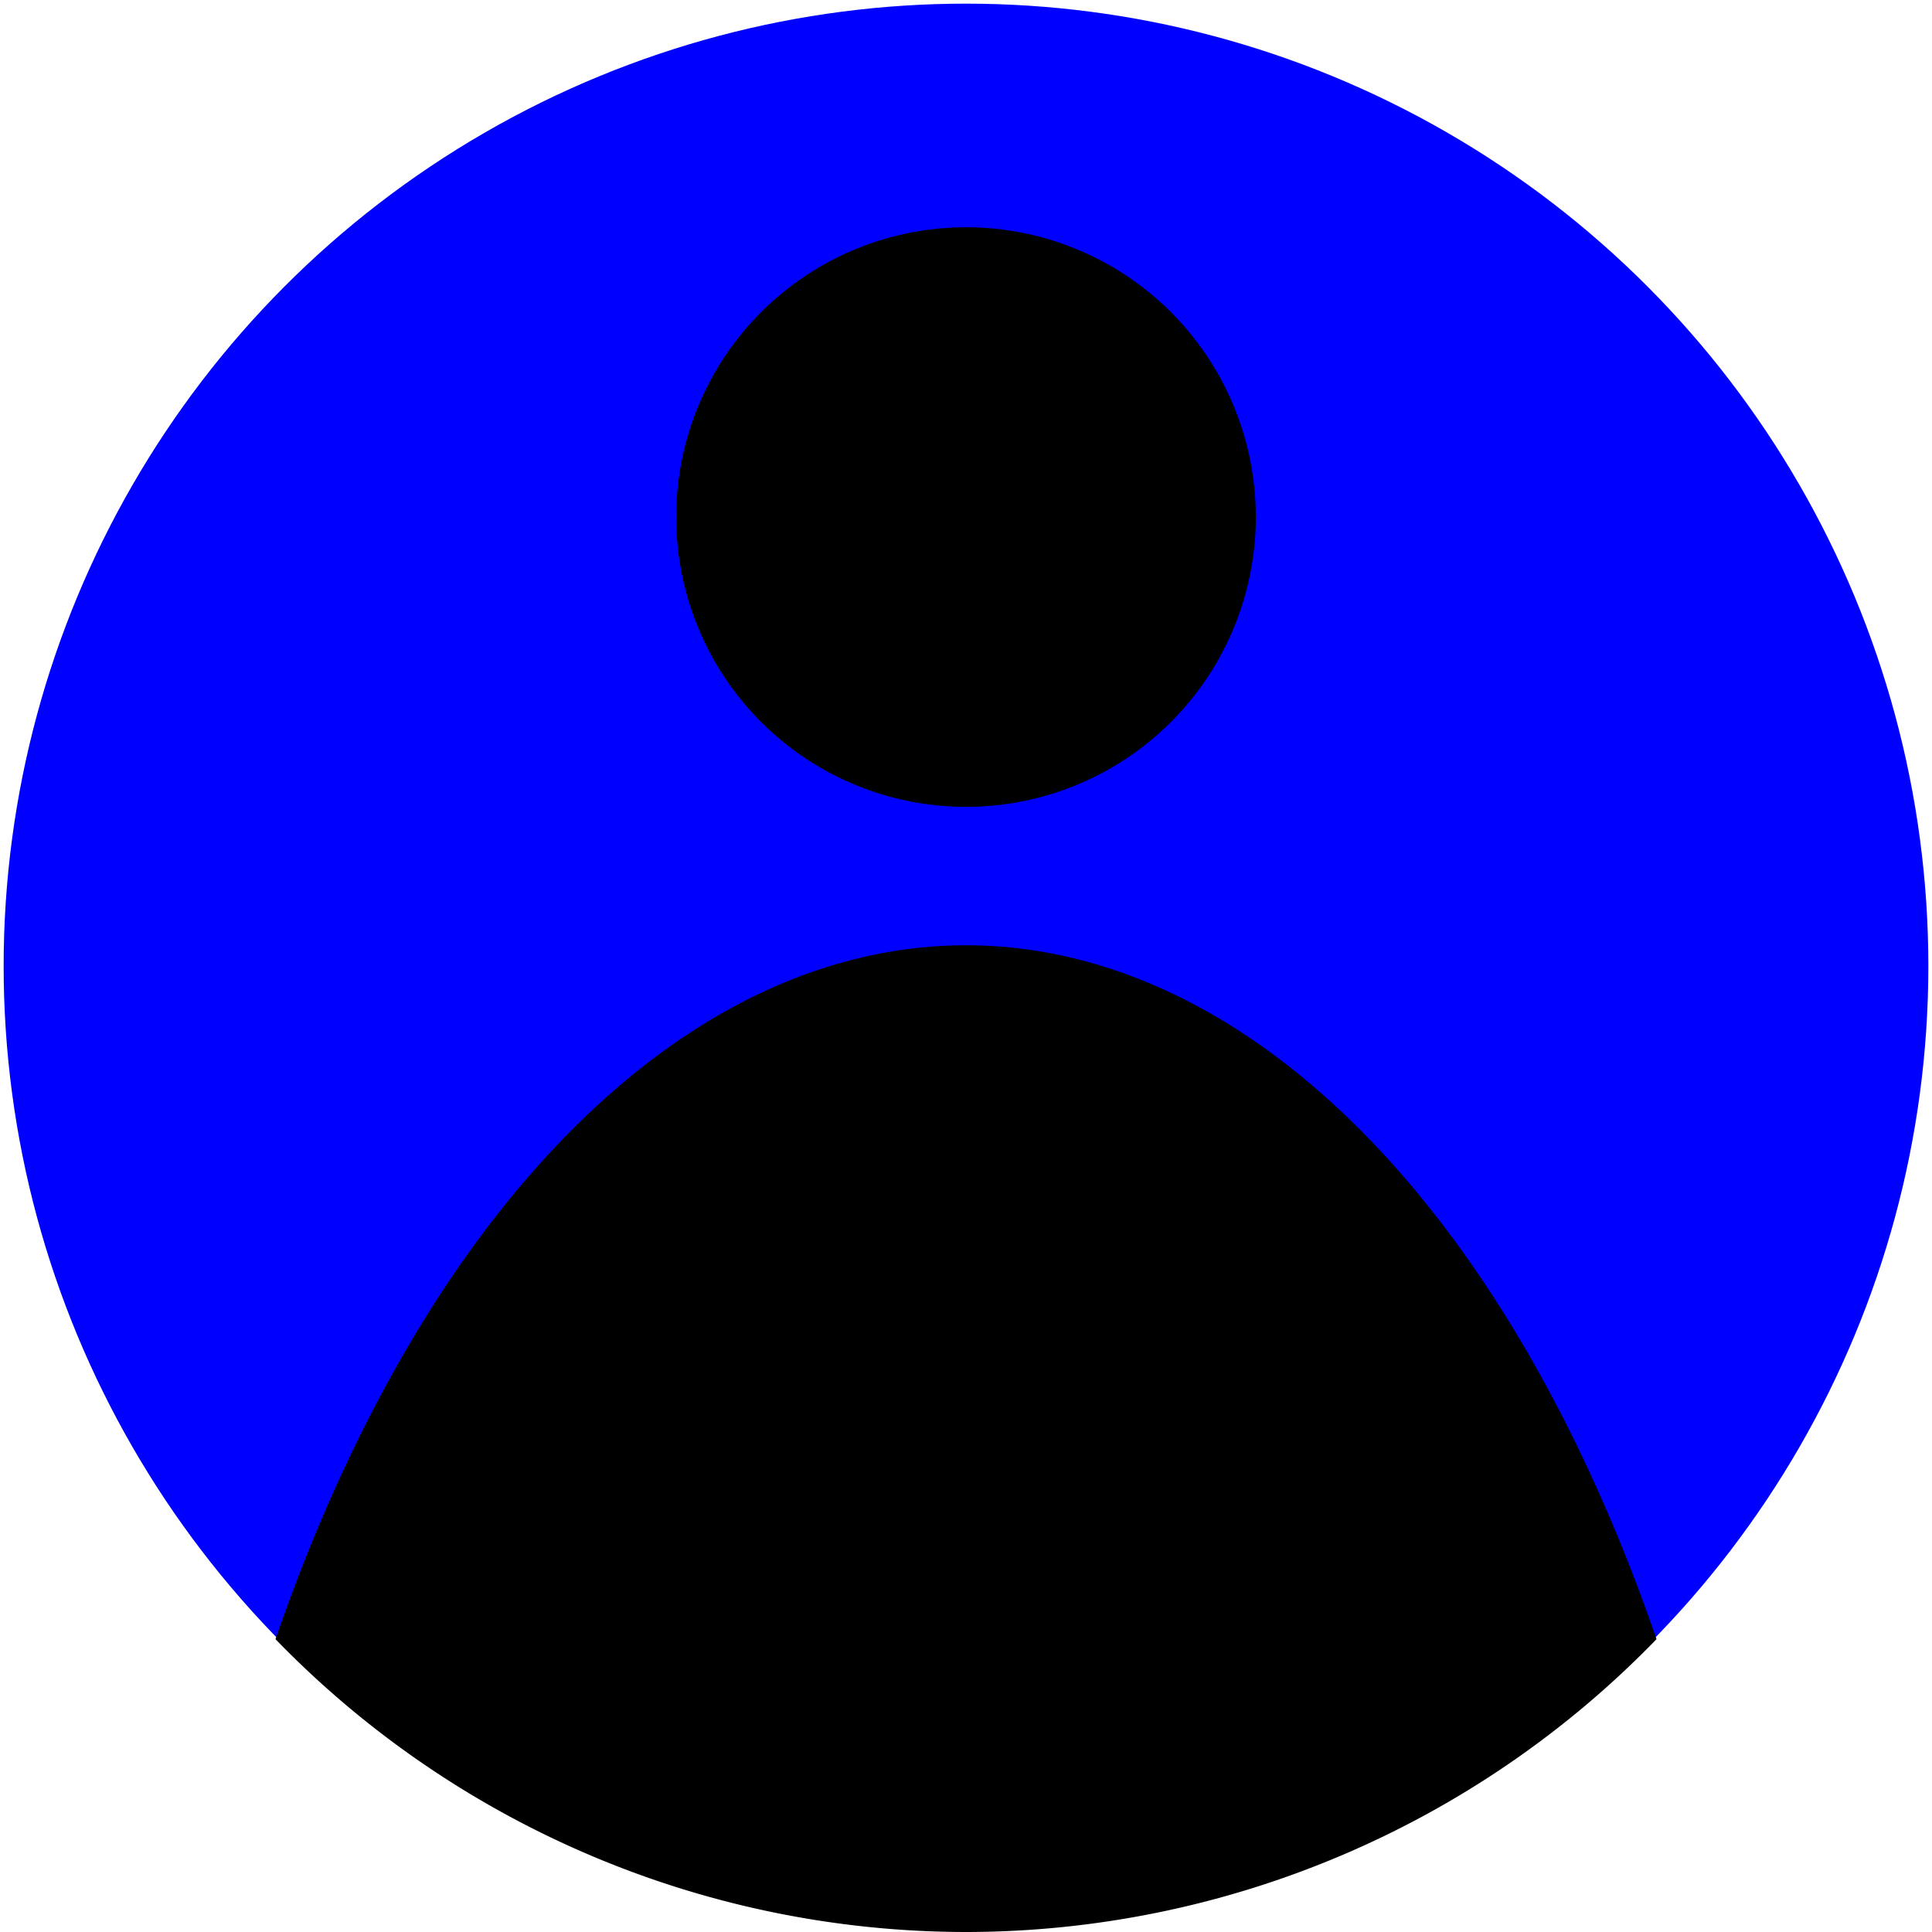 <?xml version="1.0" encoding="UTF-8" standalone="no"?>
<!-- Created with Inkscape (http://www.inkscape.org/) -->

<svg
   width="100"
   height="100"
   viewBox="0 0 26.458 26.458"
   version="1.1"
   id="svg5"
   sodipodi:docname="contact.svg"
   inkscape:version="1.2.1 (9c6d41e410, 2022-07-14)"
   xmlns:inkscape="http://www.inkscape.org/namespaces/inkscape"
   xmlns:sodipodi="http://sodipodi.sourceforge.net/DTD/sodipodi-0.dtd"
   xmlns="http://www.w3.org/2000/svg"
   xmlns:svg="http://www.w3.org/2000/svg">
  <sodipodi:namedview
     id="namedview11"
     pagecolor="#505050"
     bordercolor="#ffffff"
     borderopacity="1"
     inkscape:showpageshadow="0"
     inkscape:pageopacity="0"
     inkscape:pagecheckerboard="1"
     inkscape:deskcolor="#505050"
     showgrid="false"
     inkscape:zoom="2.36"
     inkscape:cx="50"
     inkscape:cy="50"
     inkscape:window-width="1920"
     inkscape:window-height="1007"
     inkscape:window-x="0"
     inkscape:window-y="0"
     inkscape:window-maximized="1"
     inkscape:current-layer="svg5" />
  <defs
     id="defs2" />
  <g
     id="layer1"
     style="fill:#0000ff;stroke:none">
    <circle
       style="fill:#0000ff;stroke:none;stroke-width:0.1"
       id="path254"
       cx="13.229"
       cy="13.229"
       r="13.179" />
  </g>
  <circle
     style="fill:#000000;stroke:none;stroke-width:0.1"
     id="path287"
     cx="13.229"
     cy="7.081"
     r="3.969" />
  <g
     id="layer1-3"
     transform="matrix(1,0,0,1.769,9.045e-5,-9.921)"
     style="fill:#ffffff;stroke:none;stroke-width:0.752" />
  <g
     id="layer1-36"
     style="fill:#000000;stroke:none"
     transform="translate(-1.245e-5,0.05)">
    <path
       id="path254-7"
       style="fill:#000000;stroke-width:0.1"
       d="M 13.229,12.895 A 11.153,20.215 0 0 0 3.773,22.398 13.179,13.179 0 0 0 13.229,26.408 13.179,13.179 0 0 0 22.685,22.398 11.153,20.215 0 0 0 13.229,12.895 Z" />
  </g>
  <g
     id="layer1-3-5"
     transform="matrix(1,0,0,1.769,-26.986,-8.13)"
     style="fill:#ffffff;stroke:none;stroke-width:0.752" />
</svg>
